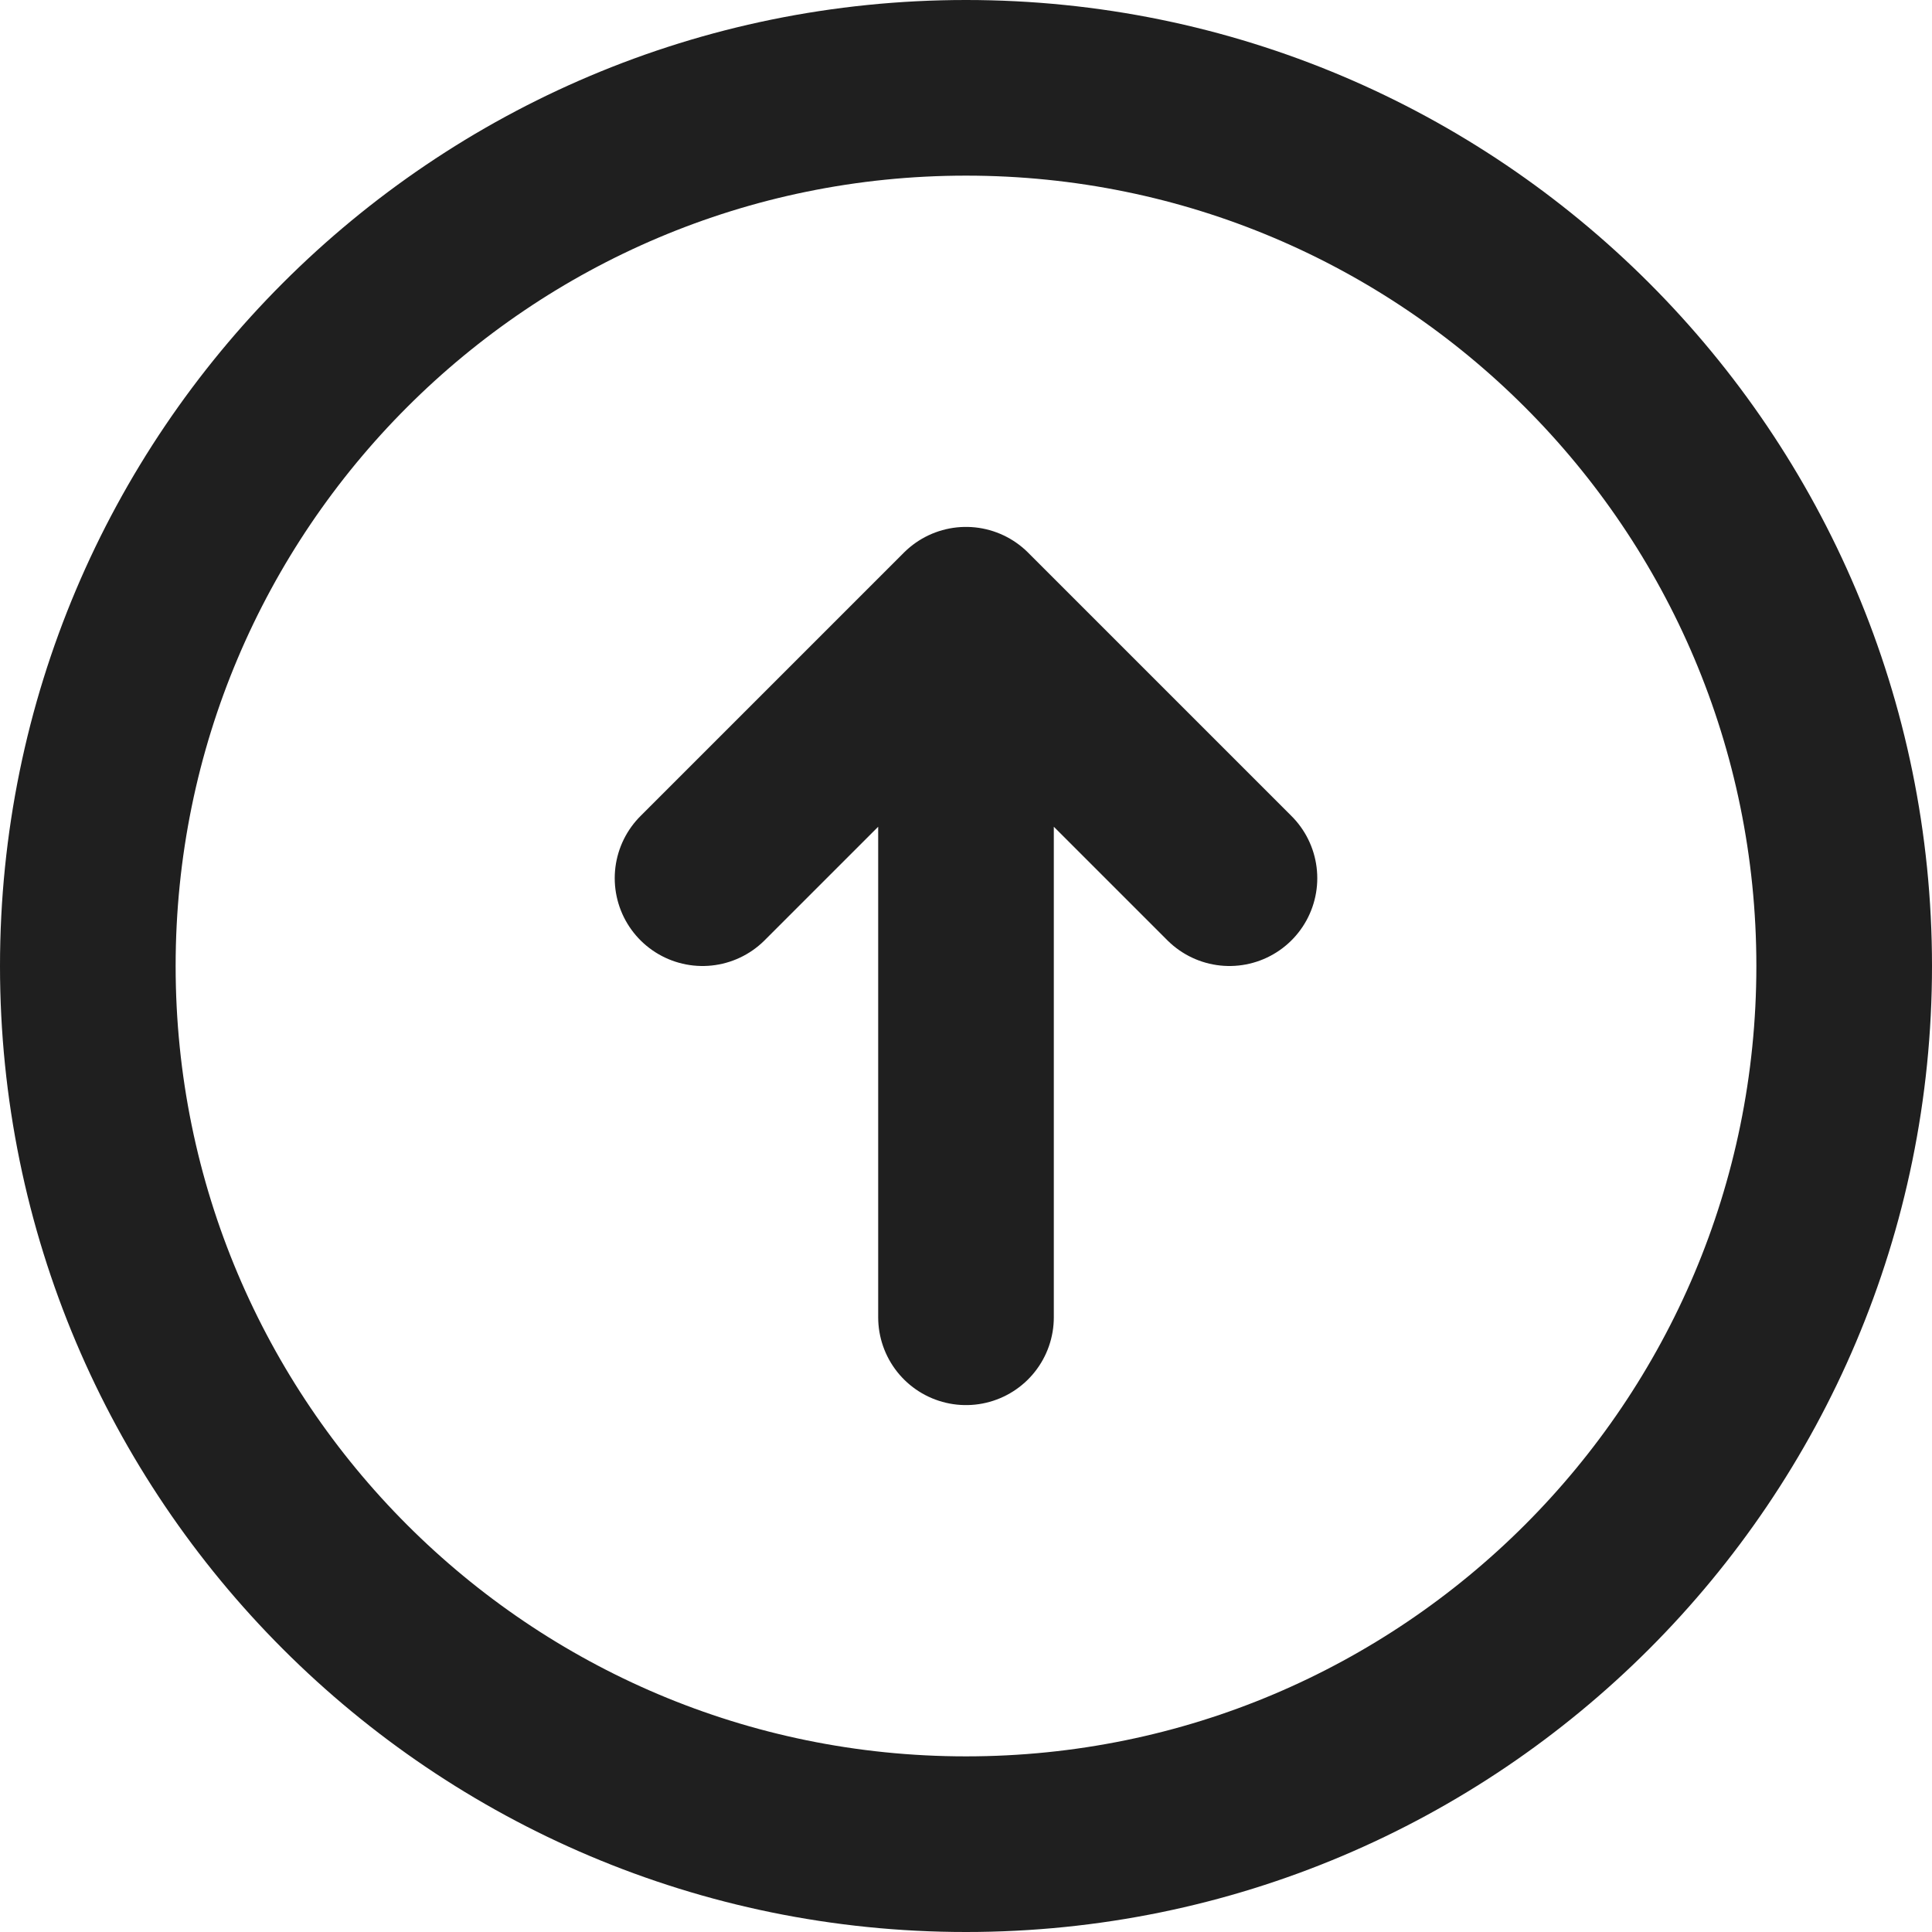 <svg xmlns="http://www.w3.org/2000/svg" width="22" height="22" viewBox="0 0 22 22">
    <path fill="none" fill-rule="evenodd" stroke="#1F1F1F" stroke-linecap="round" stroke-linejoin="round" stroke-width="2" d="M11 21c5.523 0 10-4.477 10-10S16.523 1 11 1 1 5.477 1 11s4.477 10 10 10zm3-11l-3-3-3 3m3 5V7"/>
</svg>
